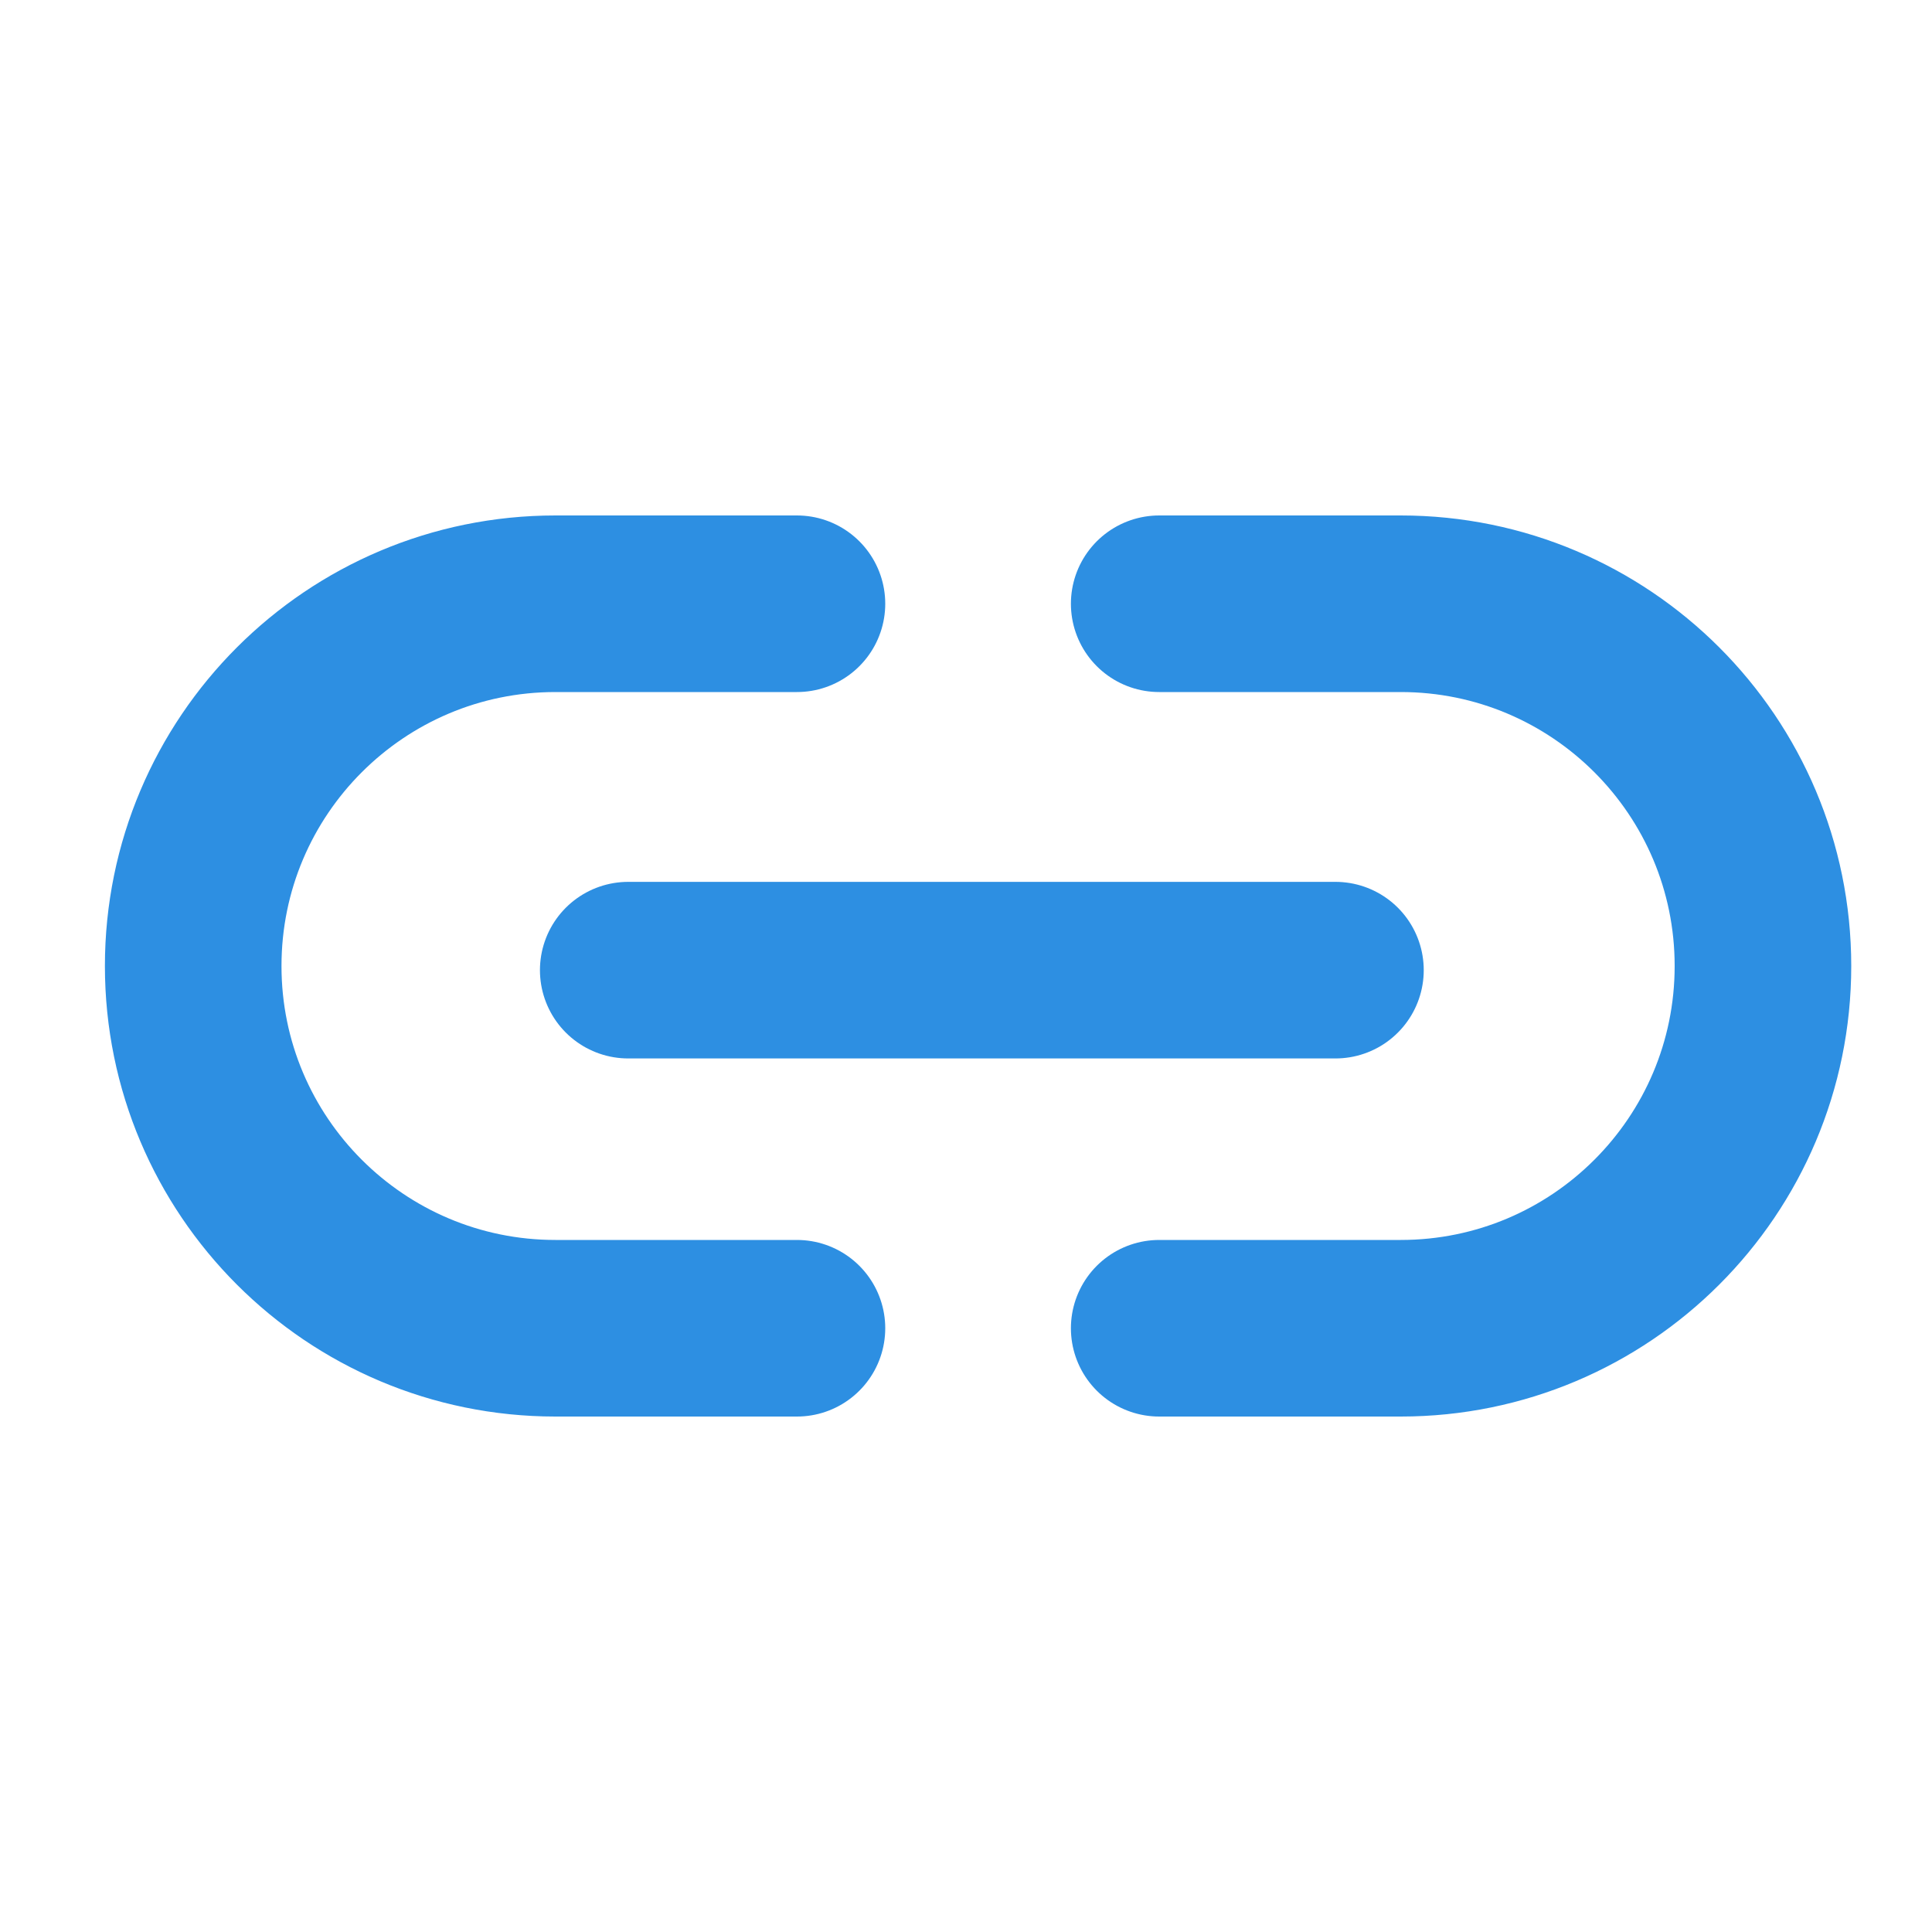 <?xml version="1.0" encoding="UTF-8"?>
<svg width="80px" height="80px" viewBox="0 0 80 80" version="1.1" xmlns="http://www.w3.org/2000/svg" xmlns:xlink="http://www.w3.org/1999/xlink">
    <!-- Generator: Sketch 61.2 (89653) - https://sketch.com -->
    <title>link</title>
    <desc>Created with Sketch.</desc>
    <g id="link" stroke="none" stroke-width="1" fill="none" fill-rule="evenodd" stroke-linecap="round" stroke-linejoin="round">
        <g id="link-outline" transform="translate(8, 25)" stroke="#2D8FE2" stroke-width="7.312">
            <path d="M25,30 L15,30 C6.716,30 0,23.284 0,15 C0,6.716 6.716,0 15,0 L25,0" id="Path"></path>
            <path d="M40,0 L50,0 C58.284,0 65,6.716 65,15 C65,23.284 58.284,30 50,30 L40,30" id="Path"></path>
            <line x1="18.014" y1="15.172" x2="47.298" y2="15.172" id="Path"></line>
        </g>
    </g>
</svg>